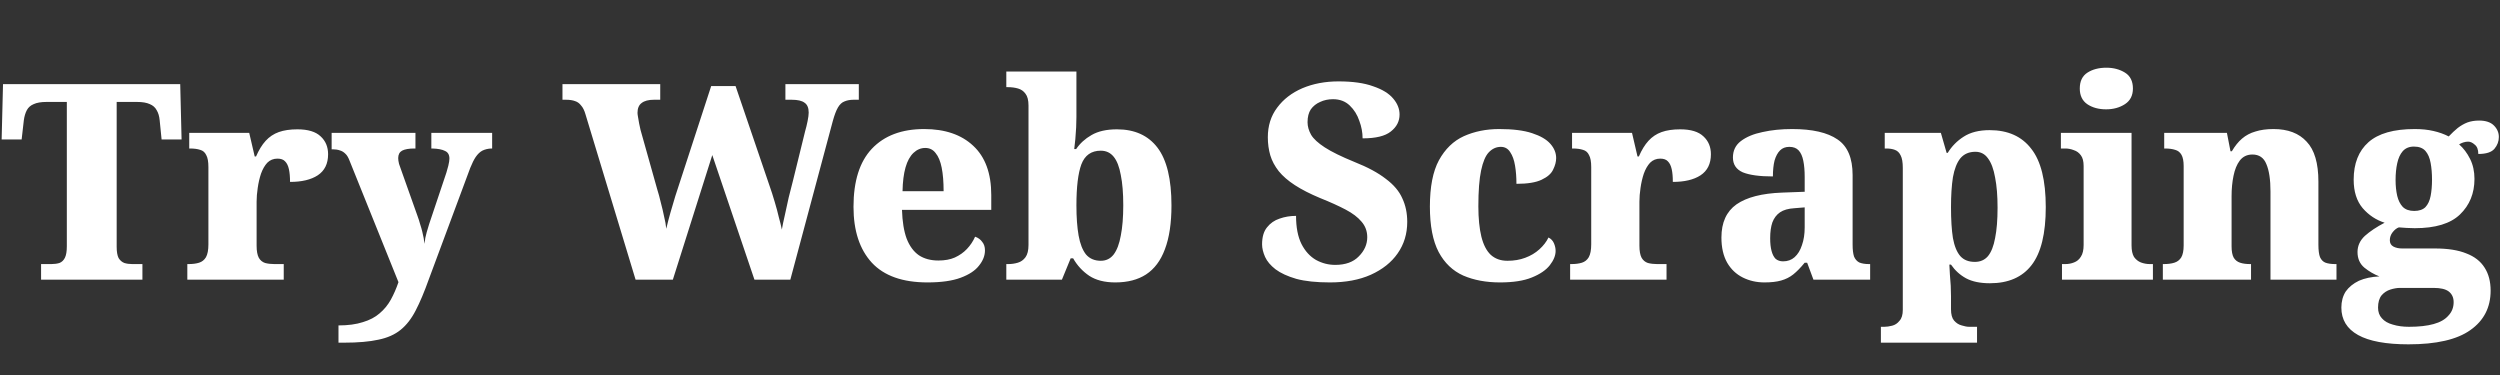 <svg width="160" height="24" viewBox="0 0 160 24" fill="none" xmlns="http://www.w3.org/2000/svg">
<rect x="0" y="0" width="160" height="24" fill="#333333" stroke="none"/>
<path d="M2.629 17.9V16.901H3.278C3.477 16.901 3.652 16.877 3.804 16.831C3.956 16.772 4.072 16.661 4.154 16.498C4.236 16.334 4.277 16.089 4.277 15.761V6.524H2.98C2.629 6.524 2.355 6.571 2.156 6.664C1.957 6.746 1.811 6.874 1.718 7.05C1.624 7.225 1.56 7.441 1.525 7.698L1.385 8.925H0.105L0.193 5.384H11.534L11.621 8.925H10.342L10.219 7.698C10.196 7.441 10.132 7.225 10.026 7.05C9.933 6.874 9.787 6.746 9.588 6.664C9.39 6.571 9.115 6.524 8.764 6.524H7.467V15.796C7.467 16.112 7.508 16.352 7.59 16.515C7.683 16.667 7.806 16.772 7.958 16.831C8.11 16.877 8.279 16.901 8.466 16.901H9.115V17.9H2.629ZM11.989 17.9V16.901H12.059C12.328 16.901 12.555 16.872 12.742 16.813C12.929 16.755 13.075 16.638 13.181 16.463C13.286 16.276 13.338 16.001 13.338 15.639V10.696C13.338 10.345 13.292 10.088 13.198 9.924C13.116 9.749 12.988 9.638 12.812 9.591C12.637 9.533 12.421 9.504 12.164 9.504H12.111V8.505H15.95L16.301 10.012H16.388C16.564 9.603 16.768 9.27 17.002 9.013C17.236 8.756 17.516 8.569 17.843 8.452C18.17 8.335 18.568 8.277 19.035 8.277C19.713 8.277 20.21 8.429 20.525 8.732C20.841 9.025 20.998 9.404 20.998 9.872C20.998 10.479 20.776 10.929 20.332 11.222C19.9 11.502 19.31 11.642 18.562 11.642C18.562 11.315 18.538 11.046 18.492 10.836C18.445 10.614 18.363 10.444 18.246 10.328C18.141 10.211 17.978 10.152 17.756 10.152C17.498 10.152 17.282 10.24 17.107 10.415C16.943 10.59 16.809 10.824 16.704 11.116C16.61 11.397 16.54 11.701 16.494 12.028C16.447 12.343 16.423 12.636 16.423 12.904V15.726C16.423 16.065 16.47 16.322 16.564 16.498C16.657 16.661 16.791 16.772 16.967 16.831C17.142 16.877 17.341 16.901 17.563 16.901H18.159V17.9H11.989ZM21.663 20.827C22.271 20.827 22.791 20.757 23.224 20.617C23.656 20.488 24.012 20.301 24.293 20.056C24.585 19.811 24.825 19.518 25.012 19.18C25.198 18.841 25.362 18.467 25.502 18.058L22.382 10.31C22.3 10.088 22.207 9.93 22.102 9.837C21.997 9.732 21.88 9.661 21.751 9.626C21.623 9.58 21.477 9.556 21.313 9.556H21.225V8.505H26.589V9.504H26.519C26.168 9.504 25.905 9.55 25.73 9.644C25.567 9.737 25.485 9.895 25.485 10.117C25.485 10.222 25.502 10.345 25.537 10.485C25.584 10.614 25.625 10.731 25.66 10.836L26.712 13.798C26.782 13.985 26.84 14.166 26.887 14.342C26.945 14.517 26.992 14.681 27.027 14.832C27.062 14.973 27.092 15.107 27.115 15.236C27.138 15.364 27.156 15.487 27.168 15.604C27.191 15.347 27.238 15.101 27.308 14.867C27.378 14.622 27.43 14.447 27.465 14.342L28.57 11.046C28.605 10.941 28.646 10.795 28.692 10.608C28.739 10.409 28.763 10.257 28.763 10.152C28.763 9.907 28.669 9.743 28.482 9.661C28.307 9.568 28.038 9.515 27.676 9.504H27.606V8.505H31.497V9.504H31.427C31.217 9.515 31.03 9.562 30.866 9.644C30.714 9.726 30.574 9.86 30.445 10.047C30.328 10.222 30.212 10.456 30.095 10.748L27.448 17.865C27.156 18.683 26.875 19.349 26.607 19.863C26.338 20.389 26.017 20.804 25.642 21.108C25.269 21.412 24.795 21.622 24.223 21.739C23.65 21.867 22.914 21.931 22.014 21.931H21.663V20.827ZM37.47 7.313C37.4 7.067 37.306 6.88 37.19 6.752C37.084 6.611 36.956 6.518 36.804 6.471C36.652 6.413 36.459 6.384 36.225 6.384H35.998V5.384H42.255V6.384H41.852C41.502 6.384 41.239 6.454 41.063 6.594C40.888 6.722 40.8 6.933 40.8 7.225C40.8 7.283 40.812 7.377 40.836 7.505C40.859 7.634 40.882 7.768 40.906 7.909C40.941 8.049 40.97 8.183 40.993 8.312L42.062 12.115C42.144 12.373 42.22 12.653 42.29 12.957C42.372 13.261 42.442 13.559 42.501 13.851C42.571 14.131 42.618 14.394 42.641 14.64C42.723 14.289 42.81 13.95 42.904 13.623C42.997 13.296 43.102 12.939 43.219 12.554L45.516 5.507H47.076L49.232 11.835C49.36 12.197 49.477 12.559 49.582 12.922C49.688 13.272 49.775 13.6 49.845 13.903C49.927 14.195 49.991 14.458 50.038 14.692C50.085 14.423 50.149 14.114 50.231 13.763C50.313 13.401 50.394 13.027 50.476 12.641C50.57 12.256 50.663 11.888 50.757 11.537L51.528 8.399C51.586 8.201 51.639 7.985 51.686 7.751C51.733 7.517 51.756 7.336 51.756 7.207C51.756 6.904 51.668 6.693 51.493 6.576C51.329 6.448 51.055 6.384 50.669 6.384H50.266V5.384H54.964V6.384H54.63C54.408 6.384 54.216 6.419 54.052 6.489C53.889 6.547 53.748 6.676 53.631 6.874C53.514 7.073 53.404 7.365 53.298 7.751L50.581 17.9H48.285L45.586 9.924L43.062 17.9H40.678L37.47 7.313ZM59.357 18.075C57.767 18.075 56.581 17.654 55.798 16.813C55.015 15.96 54.624 14.768 54.624 13.237C54.624 11.59 55.015 10.351 55.798 9.521C56.593 8.68 57.709 8.259 59.146 8.259C60.478 8.259 61.524 8.616 62.284 9.328C63.055 10.041 63.441 11.093 63.441 12.483V13.43H57.727C57.75 14.178 57.849 14.791 58.025 15.271C58.212 15.75 58.474 16.106 58.813 16.34C59.152 16.562 59.567 16.673 60.058 16.673C60.467 16.673 60.817 16.609 61.11 16.48C61.413 16.34 61.67 16.159 61.881 15.937C62.103 15.703 62.278 15.44 62.407 15.148C62.605 15.218 62.757 15.329 62.862 15.481C62.979 15.621 63.038 15.802 63.038 16.024C63.038 16.363 62.909 16.69 62.652 17.006C62.407 17.322 62.015 17.578 61.478 17.777C60.94 17.976 60.233 18.075 59.357 18.075ZM60.391 12.238C60.391 11.642 60.35 11.14 60.268 10.731C60.186 10.322 60.058 10.012 59.883 9.802C59.719 9.58 59.497 9.469 59.217 9.469C58.936 9.469 58.685 9.574 58.463 9.784C58.241 9.994 58.071 10.304 57.954 10.713C57.838 11.122 57.773 11.63 57.762 12.238H60.391ZM71.38 18.075C70.703 18.075 70.147 17.935 69.715 17.654C69.283 17.362 68.938 16.988 68.681 16.533H68.523L67.962 17.9H64.404V16.901H64.527C64.737 16.901 64.941 16.872 65.14 16.813C65.339 16.755 65.502 16.638 65.631 16.463C65.759 16.287 65.824 16.024 65.824 15.674V6.752C65.824 6.413 65.759 6.162 65.631 5.998C65.514 5.834 65.356 5.723 65.158 5.665C64.959 5.606 64.731 5.577 64.474 5.577H64.404V4.578H68.891V7.488C68.891 7.675 68.885 7.897 68.874 8.154C68.862 8.411 68.844 8.662 68.821 8.908C68.798 9.153 68.774 9.363 68.751 9.539H68.874C69.119 9.176 69.446 8.878 69.855 8.645C70.276 8.399 70.819 8.277 71.485 8.277C72.619 8.277 73.484 8.668 74.08 9.451C74.676 10.234 74.974 11.467 74.974 13.15C74.974 14.283 74.833 15.218 74.553 15.954C74.284 16.679 73.881 17.216 73.344 17.567C72.818 17.906 72.163 18.075 71.38 18.075ZM70.451 16.69C70.79 16.69 71.065 16.556 71.275 16.287C71.485 16.007 71.637 15.604 71.731 15.078C71.836 14.552 71.889 13.903 71.889 13.132C71.889 12.361 71.836 11.718 71.731 11.204C71.637 10.678 71.485 10.287 71.275 10.03C71.065 9.772 70.79 9.644 70.451 9.644C69.844 9.644 69.429 9.936 69.207 10.52C68.996 11.093 68.891 11.969 68.891 13.15C68.891 13.909 68.938 14.552 69.031 15.078C69.125 15.604 69.283 16.007 69.505 16.287C69.738 16.556 70.054 16.69 70.451 16.69ZM85.12 18.075C84.244 18.075 83.525 17.999 82.964 17.847C82.403 17.684 81.959 17.479 81.632 17.234C81.316 16.988 81.094 16.726 80.966 16.445C80.837 16.153 80.773 15.884 80.773 15.639C80.773 15.171 80.878 14.809 81.088 14.552C81.299 14.283 81.568 14.096 81.895 13.991C82.222 13.874 82.573 13.816 82.947 13.816C82.947 14.552 83.063 15.154 83.297 15.621C83.531 16.077 83.841 16.416 84.226 16.638C84.612 16.848 85.021 16.953 85.453 16.953C86.108 16.953 86.61 16.772 86.961 16.41C87.323 16.048 87.504 15.639 87.504 15.183C87.504 14.797 87.381 14.464 87.136 14.184C86.902 13.903 86.563 13.646 86.119 13.413C85.675 13.179 85.132 12.933 84.489 12.676C83.846 12.408 83.309 12.133 82.876 11.852C82.444 11.572 82.099 11.274 81.842 10.959C81.585 10.631 81.404 10.293 81.299 9.942C81.194 9.58 81.141 9.194 81.141 8.785C81.141 8.049 81.34 7.418 81.737 6.892C82.134 6.354 82.672 5.94 83.35 5.647C84.039 5.355 84.811 5.209 85.663 5.209C86.575 5.209 87.317 5.314 87.89 5.525C88.474 5.723 88.9 5.986 89.169 6.313C89.438 6.629 89.572 6.968 89.572 7.33C89.572 7.762 89.385 8.125 89.011 8.417C88.649 8.709 88.047 8.855 87.206 8.855C87.206 8.481 87.136 8.107 86.996 7.733C86.867 7.348 86.663 7.02 86.382 6.752C86.102 6.483 85.745 6.349 85.313 6.349C85.009 6.349 84.734 6.407 84.489 6.524C84.244 6.629 84.045 6.787 83.893 6.997C83.753 7.207 83.683 7.482 83.683 7.821C83.683 8.09 83.759 8.358 83.911 8.627C84.063 8.884 84.355 9.153 84.787 9.434C85.219 9.714 85.85 10.024 86.68 10.363C87.533 10.701 88.205 11.064 88.696 11.449C89.198 11.823 89.549 12.238 89.748 12.694C89.958 13.138 90.063 13.64 90.063 14.201C90.063 14.961 89.859 15.633 89.45 16.217C89.052 16.79 88.48 17.245 87.732 17.584C86.996 17.912 86.125 18.075 85.12 18.075ZM96 18.075C95.112 18.075 94.329 17.929 93.651 17.637C92.974 17.333 92.448 16.831 92.074 16.13C91.7 15.417 91.513 14.447 91.513 13.22C91.513 11.958 91.706 10.97 92.091 10.257C92.489 9.533 93.02 9.019 93.686 8.715C94.364 8.411 95.118 8.259 95.948 8.259C96.824 8.259 97.525 8.347 98.051 8.522C98.589 8.697 98.98 8.925 99.225 9.206C99.471 9.486 99.594 9.79 99.594 10.117C99.594 10.351 99.529 10.596 99.401 10.853C99.284 11.111 99.038 11.327 98.665 11.502C98.302 11.677 97.765 11.765 97.052 11.765C97.052 11.344 97.023 10.959 96.964 10.608C96.906 10.246 96.801 9.954 96.649 9.732C96.509 9.51 96.31 9.399 96.053 9.399C95.761 9.399 95.504 9.515 95.282 9.749C95.071 9.971 94.908 10.357 94.791 10.906C94.674 11.455 94.615 12.221 94.615 13.202C94.615 13.973 94.68 14.622 94.808 15.148C94.937 15.662 95.135 16.048 95.404 16.305C95.685 16.562 96.041 16.69 96.474 16.69C96.894 16.69 97.274 16.626 97.613 16.498C97.963 16.369 98.267 16.188 98.524 15.954C98.781 15.72 98.974 15.469 99.103 15.2C99.266 15.282 99.383 15.405 99.453 15.569C99.523 15.732 99.559 15.896 99.559 16.059C99.559 16.352 99.436 16.655 99.191 16.971C98.945 17.286 98.559 17.549 98.034 17.76C97.519 17.97 96.842 18.075 96 18.075ZM100.488 17.9V16.901H100.558C100.827 16.901 101.055 16.872 101.242 16.813C101.429 16.755 101.575 16.638 101.68 16.463C101.785 16.276 101.838 16.001 101.838 15.639V10.696C101.838 10.345 101.791 10.088 101.697 9.924C101.616 9.749 101.487 9.638 101.312 9.591C101.136 9.533 100.92 9.504 100.663 9.504H100.611V8.505H104.449L104.8 10.012H104.888C105.063 9.603 105.267 9.27 105.501 9.013C105.735 8.756 106.015 8.569 106.342 8.452C106.67 8.335 107.067 8.277 107.534 8.277C108.212 8.277 108.709 8.429 109.024 8.732C109.34 9.025 109.498 9.404 109.498 9.872C109.498 10.479 109.276 10.929 108.831 11.222C108.399 11.502 107.809 11.642 107.061 11.642C107.061 11.315 107.038 11.046 106.991 10.836C106.944 10.614 106.862 10.444 106.746 10.328C106.64 10.211 106.477 10.152 106.255 10.152C105.998 10.152 105.782 10.24 105.606 10.415C105.443 10.59 105.308 10.824 105.203 11.116C105.11 11.397 105.039 11.701 104.993 12.028C104.946 12.343 104.923 12.636 104.923 12.904V15.726C104.923 16.065 104.969 16.322 105.063 16.498C105.156 16.661 105.291 16.772 105.466 16.831C105.641 16.877 105.84 16.901 106.062 16.901H106.658V17.9H100.488ZM112.923 18.075C112.42 18.075 111.959 17.97 111.538 17.76C111.117 17.549 110.784 17.234 110.539 16.813C110.294 16.381 110.171 15.843 110.171 15.2C110.171 14.242 110.492 13.535 111.135 13.079C111.789 12.624 112.765 12.373 114.062 12.326L115.5 12.273V11.327C115.5 10.918 115.47 10.573 115.412 10.293C115.354 10 115.254 9.778 115.114 9.626C114.974 9.474 114.775 9.399 114.518 9.399C114.273 9.399 114.074 9.474 113.922 9.626C113.77 9.778 113.653 9.994 113.571 10.275C113.501 10.555 113.466 10.894 113.466 11.292C112.613 11.292 111.971 11.204 111.538 11.029C111.117 10.842 110.907 10.526 110.907 10.082C110.907 9.638 111.077 9.287 111.415 9.03C111.766 8.762 112.228 8.569 112.8 8.452C113.373 8.323 114.004 8.259 114.693 8.259C115.99 8.259 116.96 8.481 117.603 8.925C118.246 9.358 118.567 10.117 118.567 11.204V15.656C118.567 15.972 118.596 16.223 118.655 16.41C118.725 16.585 118.836 16.714 118.988 16.796C119.151 16.866 119.362 16.901 119.619 16.901H119.689V17.9H116.061L115.657 16.813H115.5C115.243 17.129 114.997 17.38 114.763 17.567C114.541 17.742 114.284 17.871 113.992 17.953C113.712 18.034 113.355 18.075 112.923 18.075ZM114.115 16.726C114.407 16.726 114.652 16.638 114.851 16.463C115.061 16.276 115.219 16.018 115.324 15.691C115.441 15.364 115.5 14.984 115.5 14.552V13.272L114.851 13.325C114.454 13.348 114.144 13.436 113.922 13.588C113.7 13.74 113.536 13.956 113.431 14.236C113.338 14.505 113.291 14.844 113.291 15.253C113.291 15.569 113.32 15.837 113.379 16.059C113.437 16.281 113.525 16.451 113.642 16.568C113.77 16.673 113.928 16.726 114.115 16.726ZM120.377 21.931V20.915H120.605C120.745 20.915 120.909 20.892 121.096 20.845C121.283 20.798 121.441 20.693 121.569 20.529C121.709 20.377 121.779 20.144 121.779 19.828V10.748C121.779 10.386 121.733 10.117 121.639 9.942C121.557 9.767 121.435 9.65 121.271 9.591C121.119 9.533 120.938 9.504 120.728 9.504H120.623V8.505H124.216L124.584 9.784H124.654C124.911 9.363 125.25 9.019 125.671 8.75C126.103 8.469 126.658 8.329 127.336 8.329C128.505 8.329 129.393 8.727 130 9.521C130.62 10.304 130.929 11.549 130.929 13.255C130.929 14.949 130.626 16.188 130.018 16.971C129.422 17.742 128.534 18.128 127.354 18.128C126.734 18.128 126.226 18.023 125.829 17.812C125.443 17.602 125.122 17.31 124.864 16.936H124.759C124.771 17.123 124.783 17.339 124.794 17.584C124.818 17.818 124.835 18.052 124.847 18.285C124.859 18.519 124.864 18.741 124.864 18.952V19.793C124.864 20.12 124.929 20.36 125.057 20.512C125.198 20.675 125.361 20.78 125.548 20.827C125.735 20.886 125.893 20.915 126.021 20.915H126.53V21.931H120.377ZM126.389 16.761C126.74 16.761 127.02 16.638 127.231 16.392C127.441 16.135 127.593 15.75 127.687 15.236C127.792 14.721 127.844 14.073 127.844 13.29C127.844 12.53 127.792 11.888 127.687 11.362C127.593 10.824 127.441 10.415 127.231 10.135C127.032 9.854 126.763 9.714 126.425 9.714C126.016 9.714 125.694 9.854 125.46 10.135C125.238 10.415 125.081 10.818 124.987 11.344C124.905 11.87 124.864 12.507 124.864 13.255C124.864 14.061 124.905 14.721 124.987 15.236C125.081 15.75 125.238 16.135 125.46 16.392C125.682 16.638 125.992 16.761 126.389 16.761ZM131.967 17.9V16.901H132.177C132.376 16.901 132.563 16.866 132.738 16.796C132.925 16.726 133.071 16.603 133.177 16.427C133.293 16.252 133.352 16.001 133.352 15.674V10.626C133.352 10.322 133.293 10.094 133.177 9.942C133.06 9.778 132.908 9.667 132.721 9.609C132.546 9.539 132.364 9.504 132.177 9.504H131.897V8.505H136.419V15.709C136.419 16.024 136.472 16.27 136.577 16.445C136.694 16.609 136.84 16.726 137.015 16.796C137.202 16.866 137.395 16.901 137.594 16.901H137.787V17.9H131.967ZM134.789 6.997C134.31 6.997 133.907 6.886 133.58 6.664C133.264 6.442 133.106 6.109 133.106 5.665C133.106 5.197 133.27 4.859 133.597 4.648C133.924 4.438 134.328 4.333 134.807 4.333C135.263 4.333 135.66 4.438 135.999 4.648C136.338 4.859 136.507 5.197 136.507 5.665C136.507 6.109 136.338 6.442 135.999 6.664C135.66 6.886 135.257 6.997 134.789 6.997ZM138.422 17.9V16.901H138.474C138.743 16.901 138.971 16.872 139.158 16.813C139.345 16.755 139.491 16.644 139.596 16.48C139.701 16.305 139.754 16.048 139.754 15.709V10.626C139.754 10.31 139.707 10.07 139.614 9.907C139.52 9.743 139.386 9.638 139.211 9.591C139.035 9.533 138.819 9.504 138.562 9.504H138.509V8.505H142.523L142.751 9.679H142.839C143.038 9.34 143.254 9.071 143.488 8.873C143.733 8.662 144.019 8.51 144.346 8.417C144.674 8.312 145.059 8.259 145.503 8.259C146.427 8.259 147.134 8.528 147.624 9.065C148.127 9.591 148.378 10.444 148.378 11.625V15.656C148.378 16.018 148.413 16.287 148.483 16.463C148.565 16.638 148.682 16.755 148.834 16.813C148.997 16.872 149.208 16.901 149.465 16.901H149.535V17.9H145.311V12.256C145.311 11.496 145.223 10.912 145.048 10.503C144.884 10.094 144.586 9.889 144.154 9.889C143.815 9.889 143.546 10.018 143.347 10.275C143.16 10.52 143.026 10.848 142.944 11.257C142.862 11.654 142.821 12.086 142.821 12.554V15.761C142.821 16.089 142.868 16.334 142.962 16.498C143.055 16.649 143.19 16.755 143.365 16.813C143.54 16.872 143.756 16.901 144.013 16.901H144.066V17.9H138.422ZM154.141 22.037C152.704 22.037 151.629 21.838 150.916 21.441C150.203 21.043 149.847 20.459 149.847 19.688C149.847 19.291 149.94 18.946 150.127 18.654C150.326 18.373 150.606 18.145 150.968 17.97C151.342 17.806 151.781 17.713 152.283 17.69C151.944 17.561 151.623 17.374 151.319 17.129C151.027 16.883 150.881 16.55 150.881 16.13C150.881 15.732 151.039 15.387 151.354 15.095C151.681 14.803 152.102 14.523 152.616 14.254C152.067 14.079 151.6 13.769 151.214 13.325C150.828 12.869 150.635 12.261 150.635 11.502C150.635 10.462 150.951 9.661 151.582 9.101C152.213 8.54 153.2 8.259 154.544 8.259C154.988 8.259 155.386 8.3 155.736 8.382C156.099 8.464 156.426 8.581 156.718 8.732C156.917 8.522 157.109 8.341 157.296 8.189C157.495 8.037 157.699 7.92 157.91 7.838C158.132 7.757 158.383 7.716 158.664 7.716C159.084 7.716 159.4 7.821 159.61 8.031C159.82 8.242 159.926 8.487 159.926 8.767C159.926 9.048 159.832 9.299 159.645 9.521C159.458 9.743 159.113 9.854 158.611 9.854C158.611 9.574 158.535 9.375 158.383 9.258C158.243 9.13 158.103 9.065 157.962 9.065C157.857 9.065 157.752 9.083 157.647 9.118C157.542 9.153 157.454 9.194 157.384 9.241C157.664 9.486 157.898 9.796 158.085 10.17C158.272 10.544 158.366 10.97 158.366 11.449C158.366 12.373 158.056 13.132 157.437 13.728C156.829 14.312 155.865 14.604 154.544 14.604C154.427 14.604 154.252 14.599 154.018 14.587C153.796 14.575 153.633 14.564 153.528 14.552C153.387 14.599 153.253 14.704 153.125 14.867C153.008 15.019 152.949 15.189 152.949 15.376C152.949 15.563 153.025 15.697 153.177 15.779C153.329 15.861 153.516 15.902 153.738 15.902H155.841C156.659 15.902 157.326 16.007 157.84 16.217C158.366 16.416 158.757 16.72 159.014 17.129C159.271 17.526 159.4 18.017 159.4 18.601C159.4 19.676 158.967 20.517 158.103 21.125C157.25 21.733 155.929 22.037 154.141 22.037ZM154.176 20.915C154.807 20.915 155.333 20.856 155.754 20.739C156.174 20.623 156.49 20.442 156.7 20.196C156.922 19.962 157.033 19.676 157.033 19.337C157.033 19.045 156.928 18.817 156.718 18.654C156.519 18.502 156.198 18.426 155.754 18.426H153.598C153.411 18.426 153.206 18.461 152.984 18.531C152.762 18.601 152.575 18.724 152.423 18.899C152.271 19.086 152.195 19.349 152.195 19.688C152.195 19.968 152.277 20.196 152.441 20.371C152.604 20.558 152.838 20.693 153.142 20.775C153.446 20.868 153.791 20.915 154.176 20.915ZM154.509 13.5C154.825 13.5 155.064 13.418 155.228 13.255C155.392 13.079 155.503 12.84 155.561 12.536C155.619 12.232 155.649 11.888 155.649 11.502C155.649 11.105 155.619 10.748 155.561 10.433C155.503 10.105 155.392 9.848 155.228 9.661C155.064 9.474 154.819 9.381 154.492 9.381C154.188 9.381 153.948 9.48 153.773 9.679C153.609 9.866 153.493 10.123 153.422 10.45C153.352 10.766 153.317 11.122 153.317 11.52C153.317 11.893 153.352 12.232 153.422 12.536C153.493 12.828 153.609 13.062 153.773 13.237C153.948 13.413 154.194 13.5 154.509 13.5Z" fill="white"/>
</svg>
